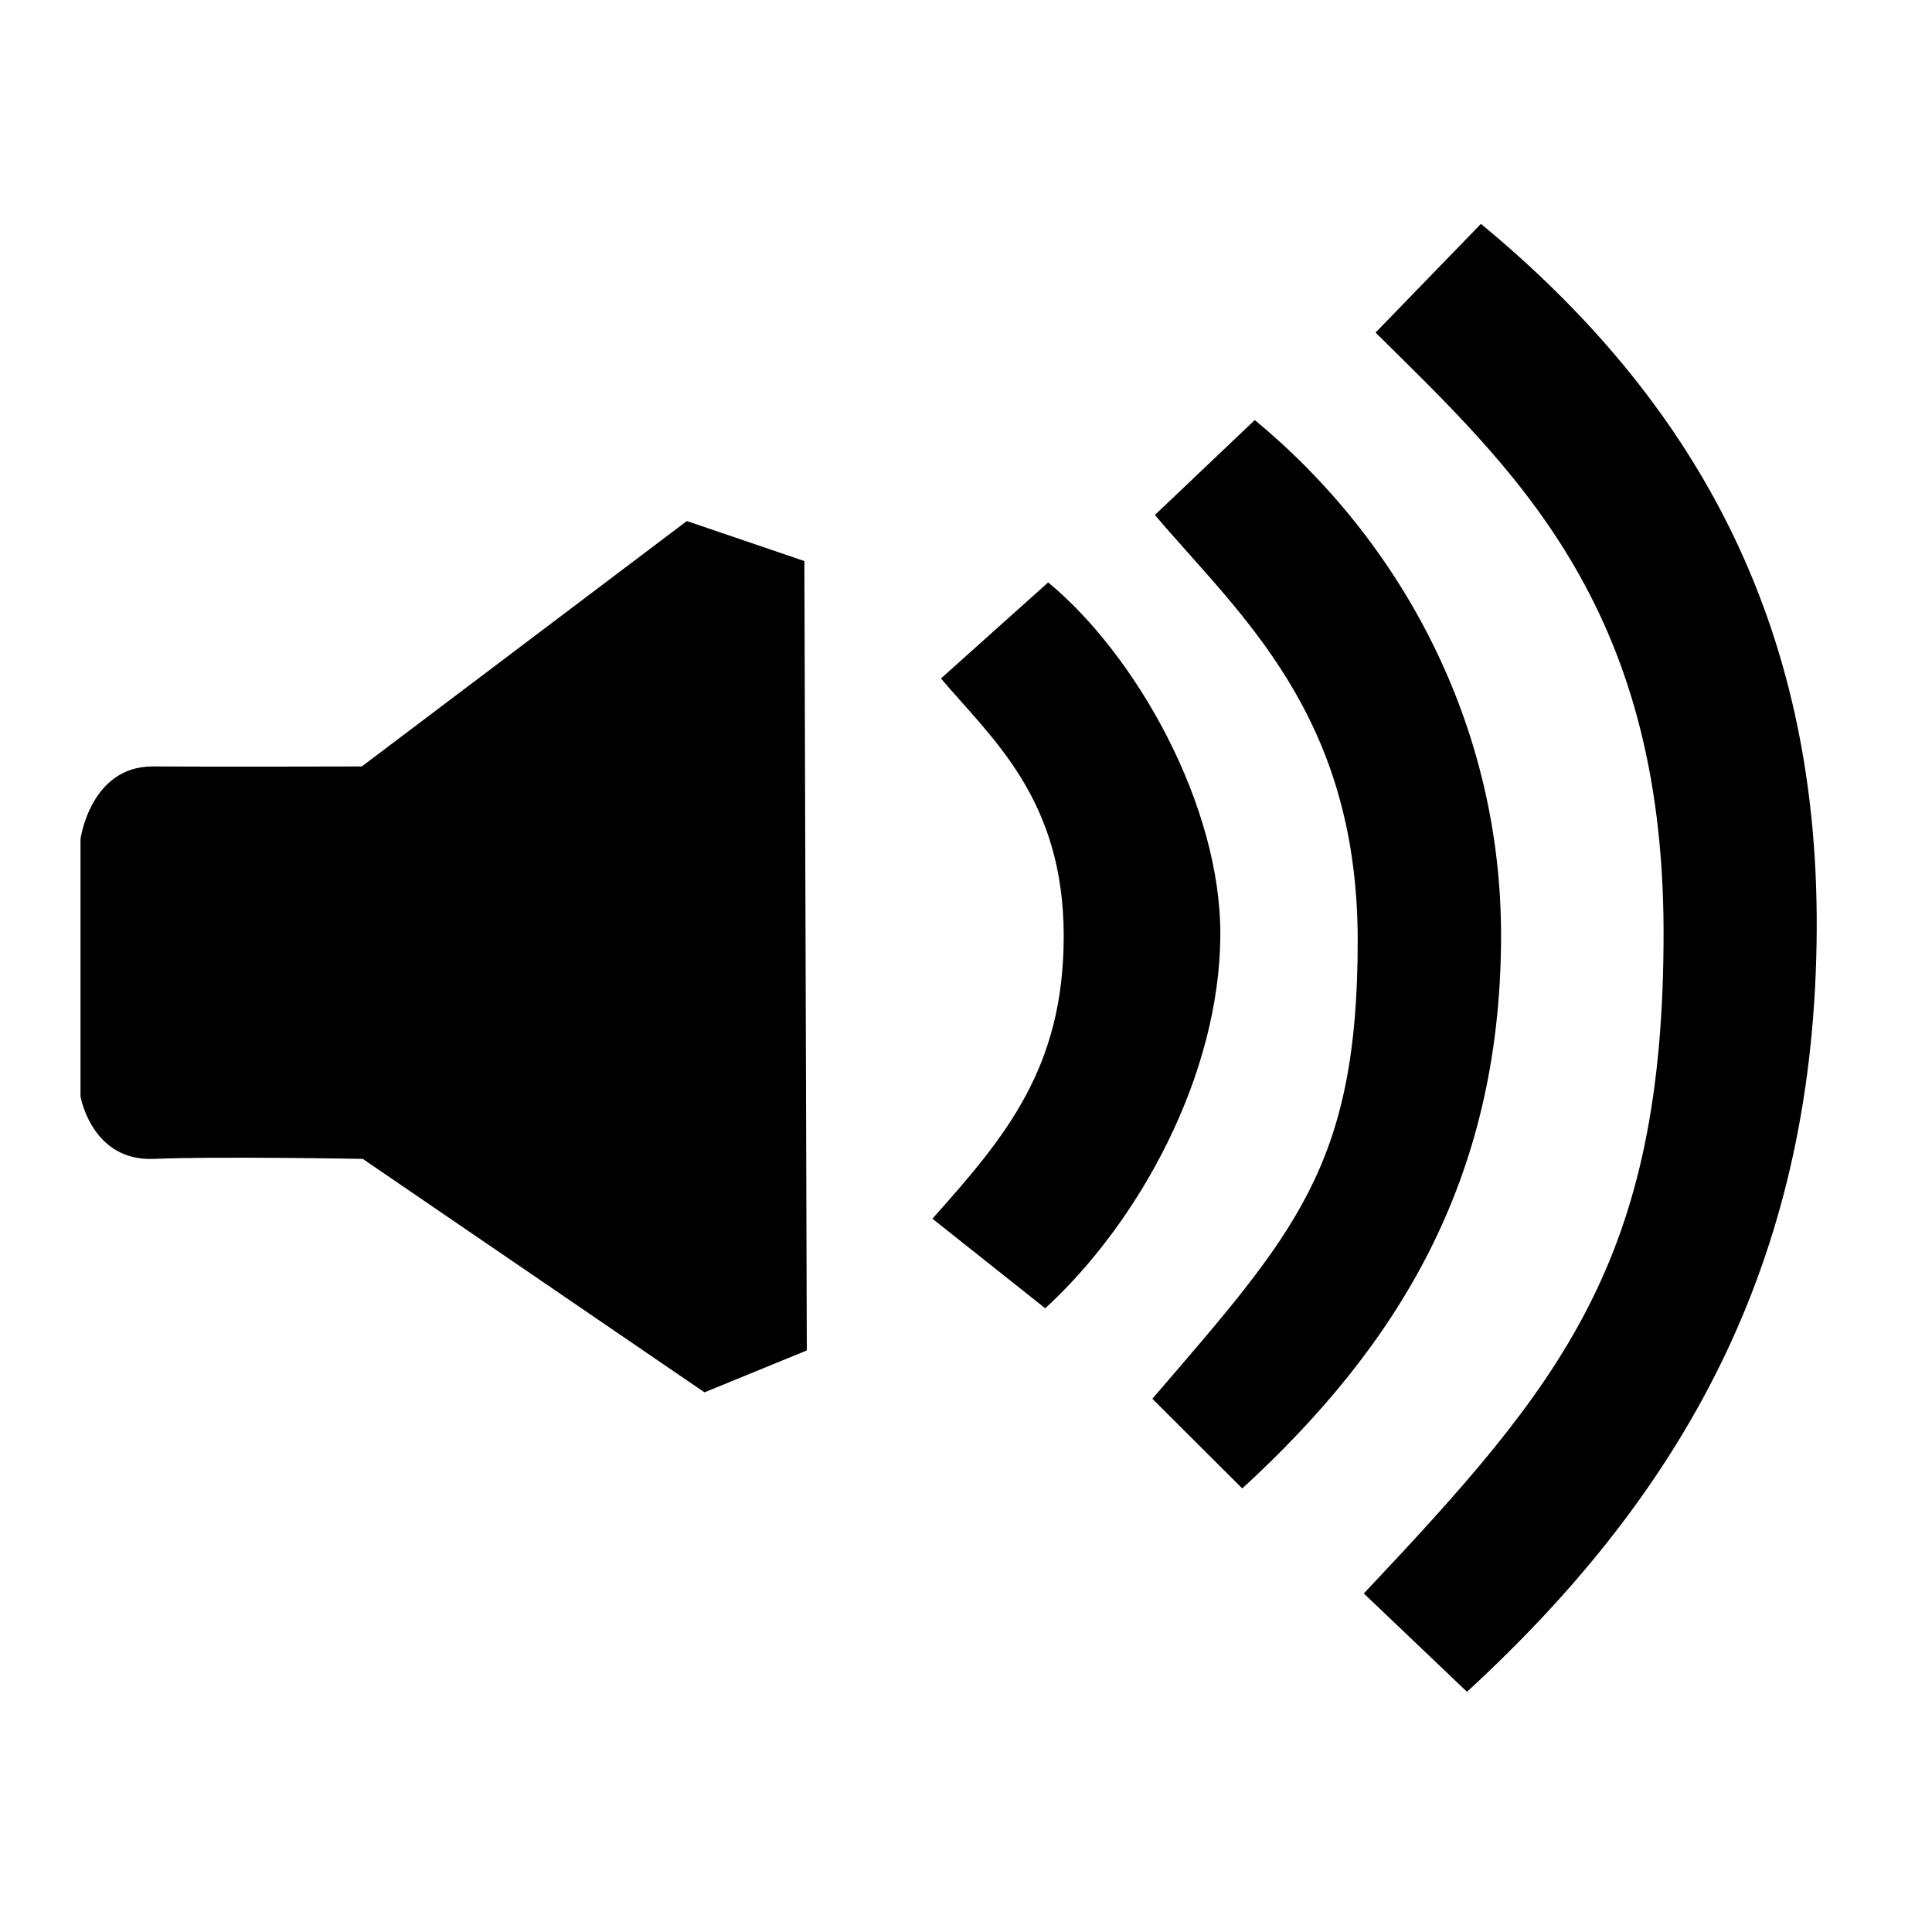 <svg xmlns="http://www.w3.org/2000/svg" xmlns:svg="http://www.w3.org/2000/svg" id="svg2" width="64" height="64" version="1.1"><g id="g3160" transform="translate(3.254,-84.61)"><path id="path3009-9" d="m 41.924,137.396 c 6.543,-6.942 9.942,-11.004 9.93,-21.924 -0.013,-10.856 -5.014,-15.359 -9.541,-19.845 l 3.491,-3.601 c 7.026,5.805 11.175,13.14 11.123,23.376 -0.053,10.623 -4.112,18.387 -11.585,25.25 z" style="fill:#000"/><path id="path3013-4" d="m 8.764,123 c 0,0 -4.86,-0.089 -6.921,0 -2.061,0.089 -2.43,-2.07 -2.43,-2.07 l 0,-8.53 c 0,0 0.333,-2.413 2.4,-2.4 2.067,0.013 6.918,0 6.918,0 l 10.768,-8.13 3.893,1.326 0.081,26.149 -3.39,1.388 z" style="fill:#000"/><path id="path3009-1-8" d="m 34.919,130.946 c 4.713,-5.482 6.803,-7.701 6.803,-15.179 0,-7.495 -3.925,-10.802 -6.719,-14.098 l 3.309,-3.144 c 4.851,4.008 8.194,10.126 8.159,17.193 -0.04,7.994 -3.414,13.461 -8.573,18.199 z" style="fill:#000"/><path id="path3009-1-7-8" d="m 27.633,124.981 c 2.447,-2.738 4.35,-5.017 4.35,-9.362 0,-4.537 -2.376,-6.538 -4.067,-8.534 l 3.552,-3.182 c 2.936,2.426 5.725,7.409 5.703,11.686 -0.023,4.635 -2.677,9.492 -5.8,12.36 z" style="fill:#000"/></g></svg>